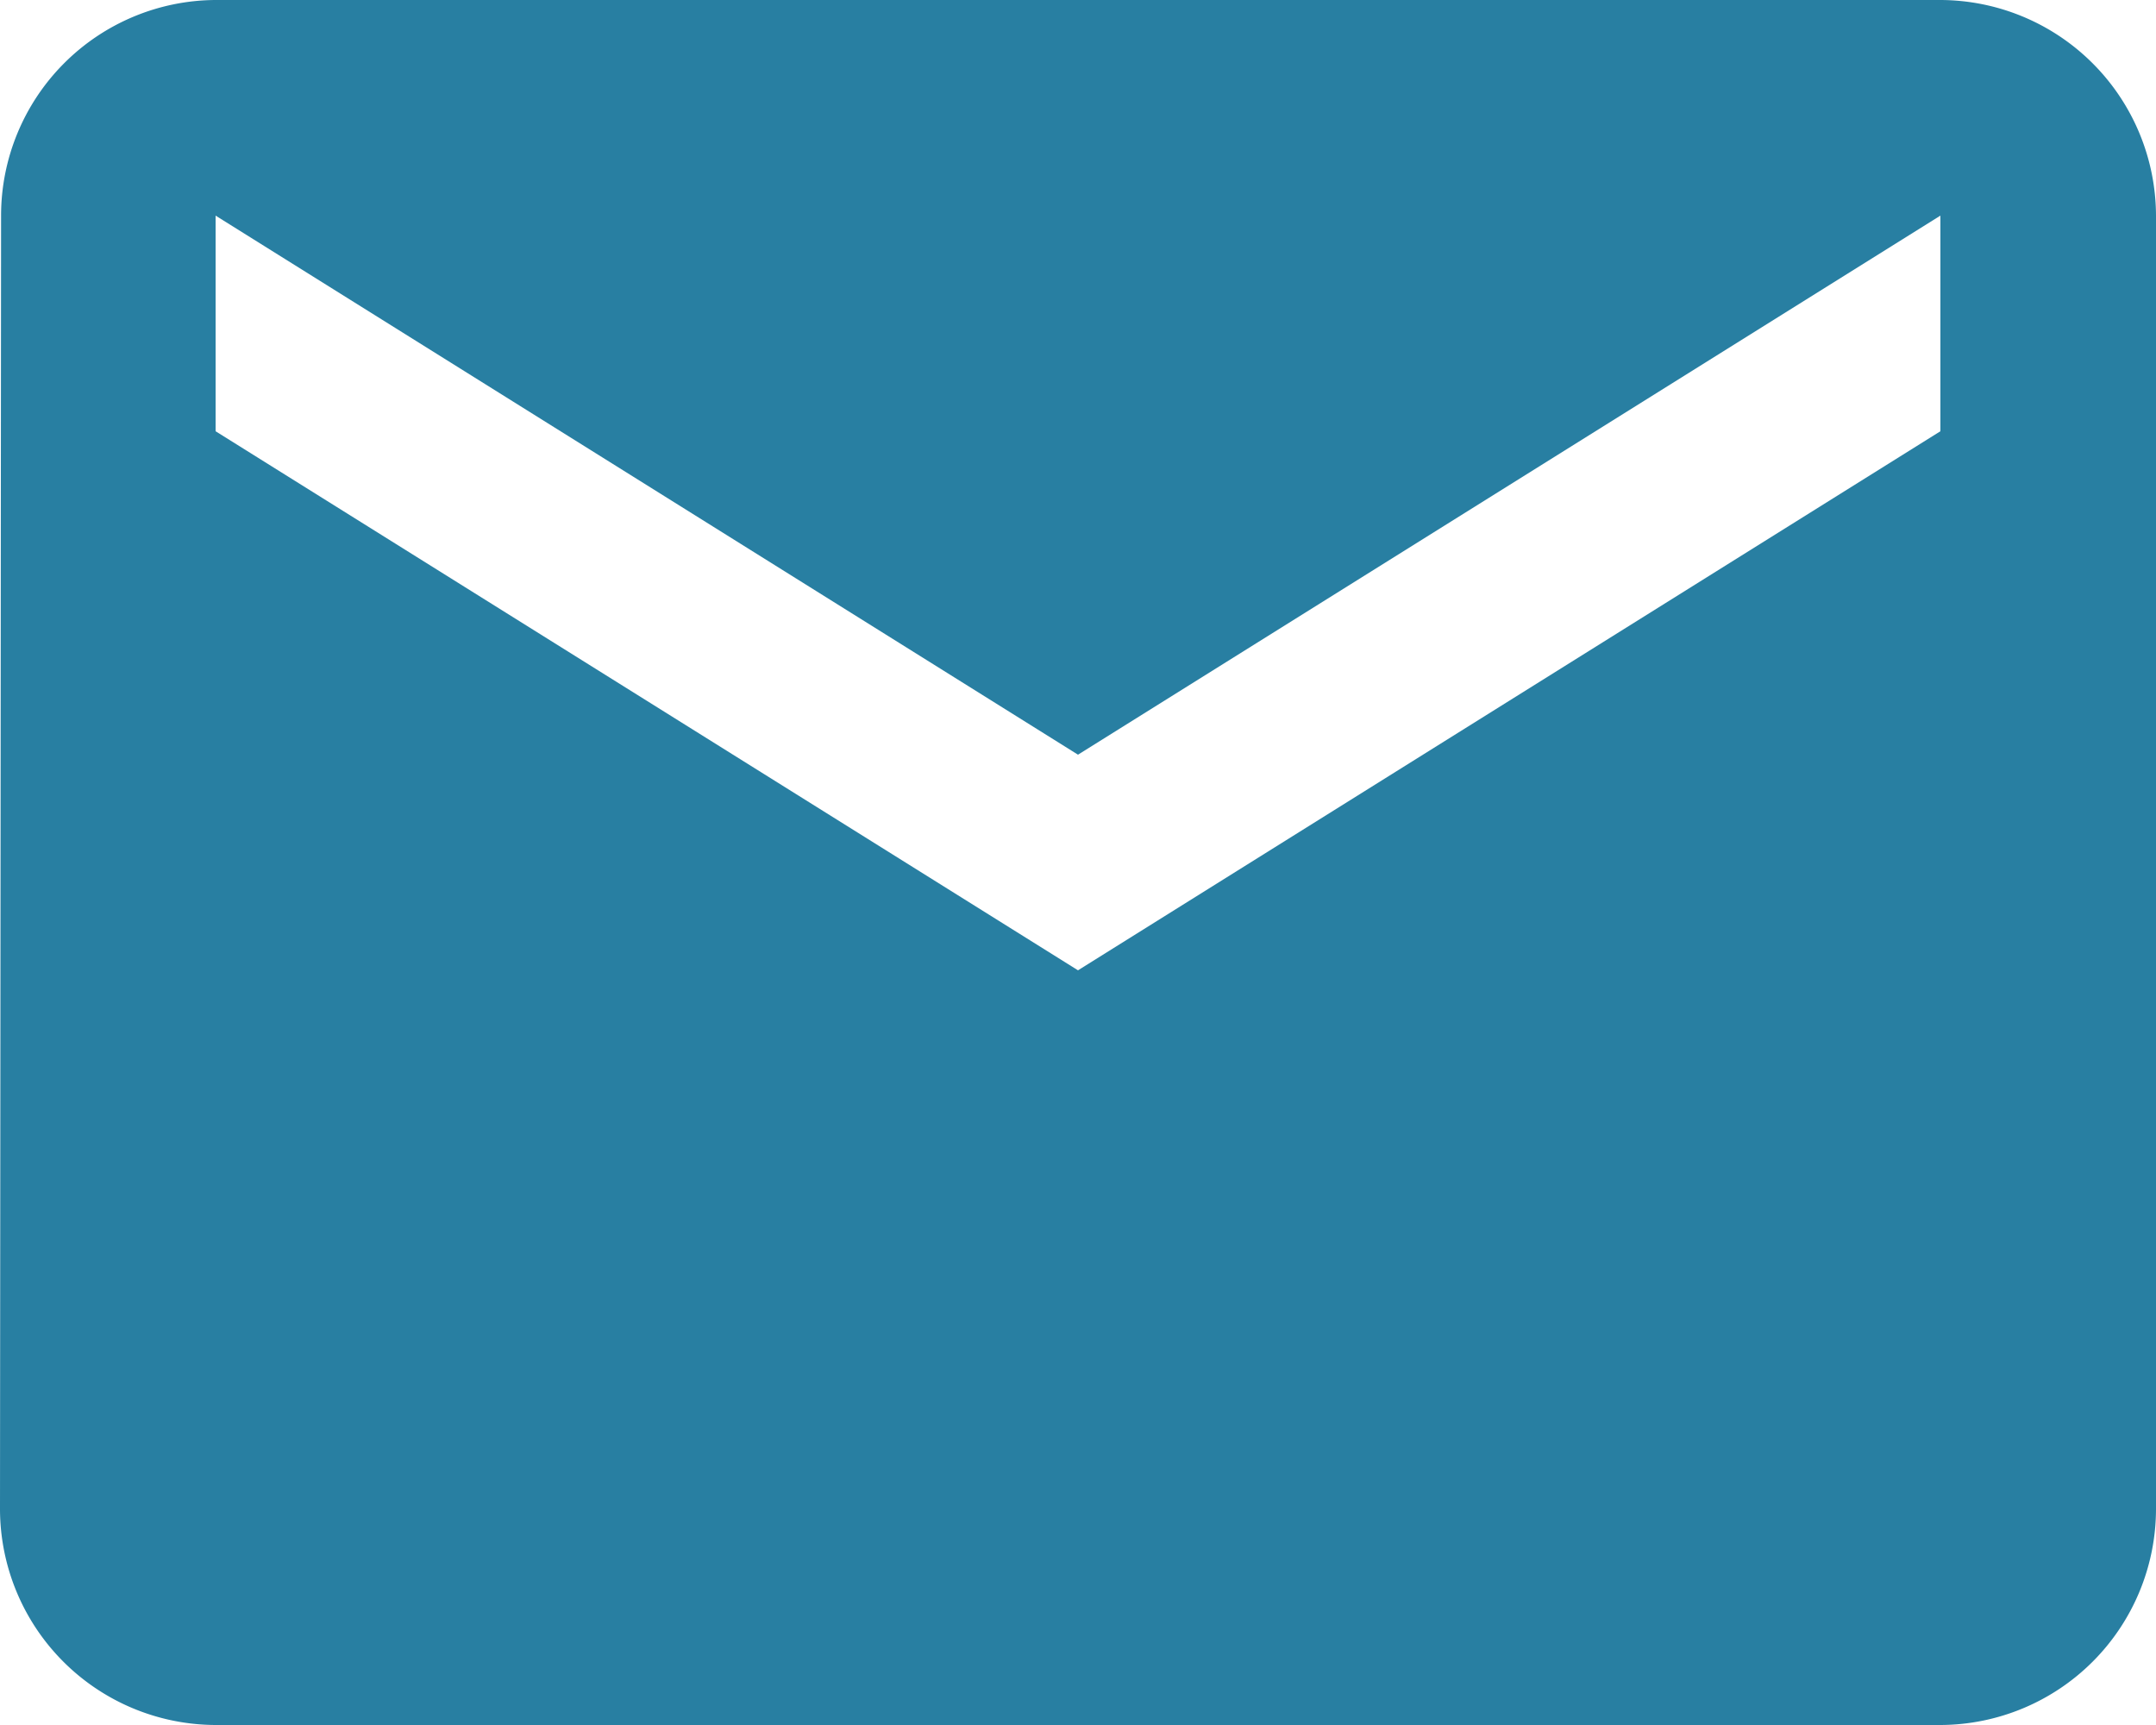 <svg xmlns="http://www.w3.org/2000/svg" width="20" height="16" viewBox="0 0 20 16">
  <path id="ic_mail_24px" d="M20,4H4A2,2,0,0,0,2.01,6L2,18a2.006,2.006,0,0,0,2,2H20a2.006,2.006,0,0,0,2-2V6A2.006,2.006,0,0,0,20,4Zm0,4-8,5L4,8V6l8,5,8-5Z" transform="translate(-2 -4)" fill="#287fa2"/>
</svg>
